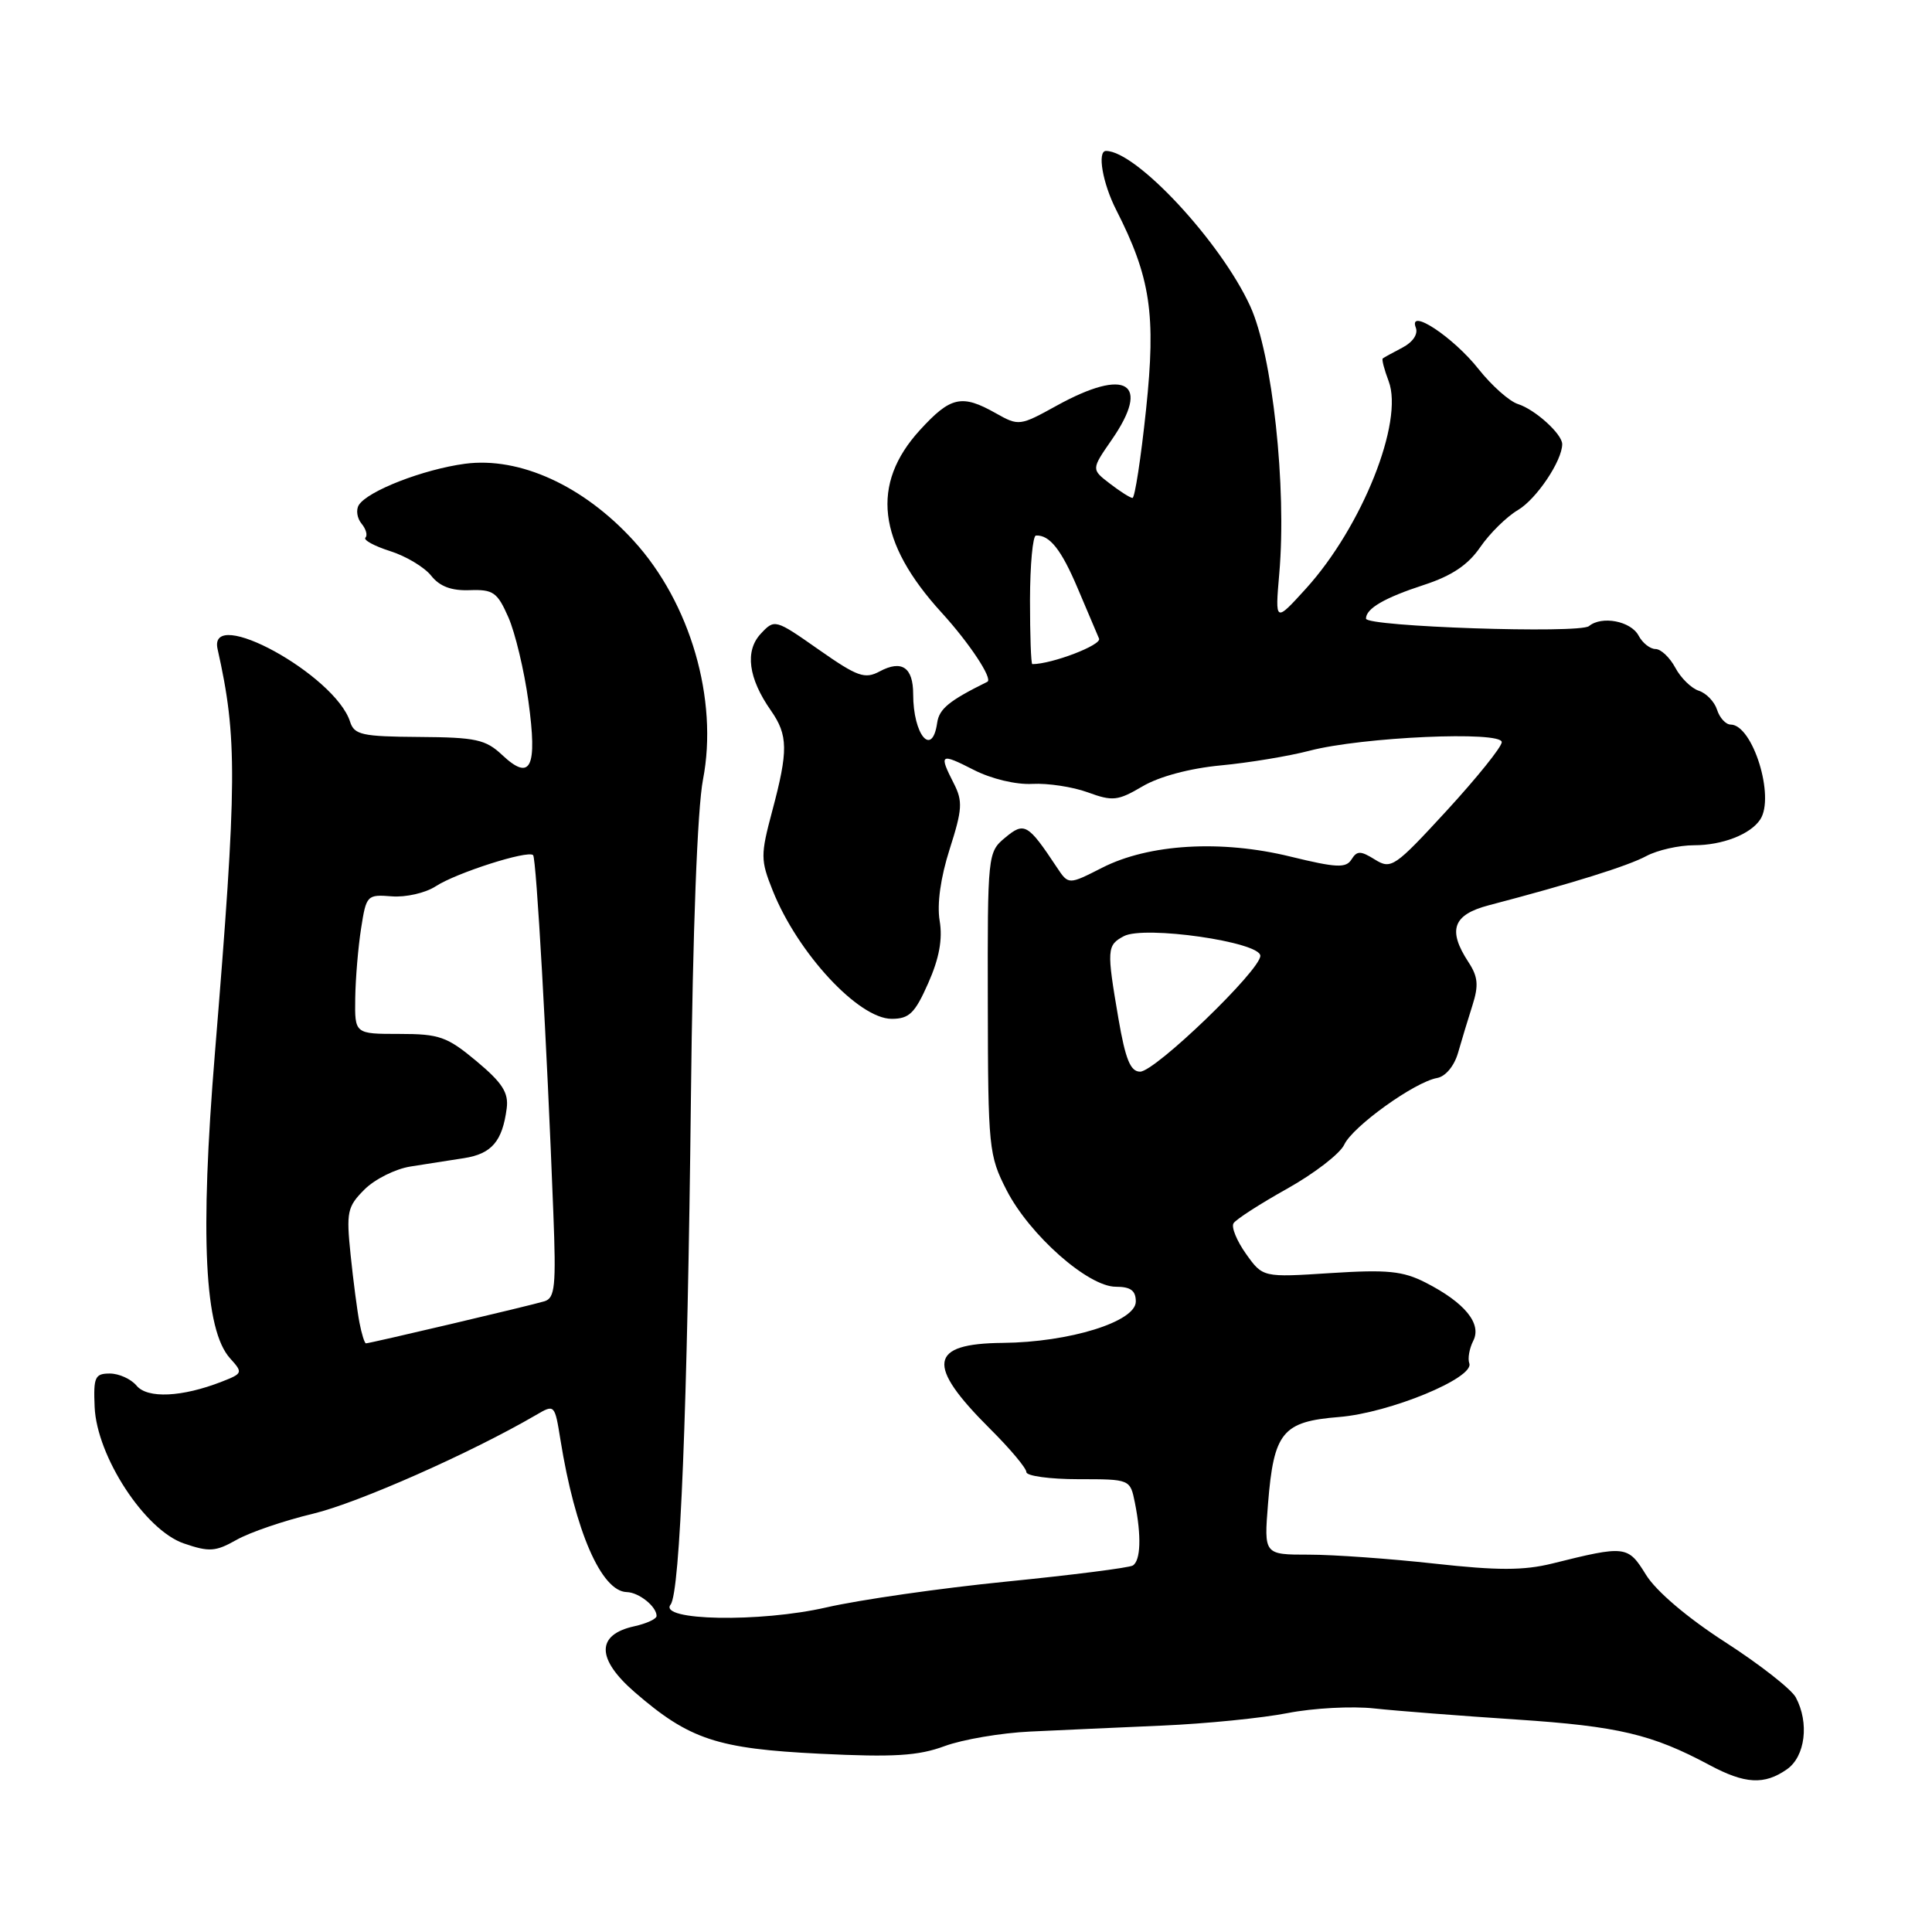 <?xml version="1.0" encoding="UTF-8" standalone="no"?>
<!DOCTYPE svg PUBLIC "-//W3C//DTD SVG 1.1//EN" "http://www.w3.org/Graphics/SVG/1.1/DTD/svg11.dtd" >
<svg xmlns="http://www.w3.org/2000/svg" xmlns:xlink="http://www.w3.org/1999/xlink" version="1.1" viewBox="0 0 256 256">
 <g >
 <path fill="currentColor"
d=" M 236.78 234.44 C 239.21 232.74 239.76 228.28 237.95 224.91 C 237.37 223.83 233.17 220.54 228.61 217.60 C 223.58 214.36 219.45 210.84 218.11 208.68 C 215.70 204.78 215.43 204.75 205.66 207.18 C 201.89 208.11 198.42 208.11 190.11 207.19 C 184.22 206.54 176.72 206.00 173.44 206.00 C 167.48 206.00 167.48 206.00 168.02 199.25 C 168.78 189.76 169.93 188.36 177.44 187.76 C 184.13 187.22 195.38 182.58 194.69 180.65 C 194.46 180.02 194.70 178.68 195.21 177.67 C 196.38 175.40 194.09 172.60 188.90 169.95 C 185.88 168.41 183.84 168.21 176.31 168.69 C 167.33 169.27 167.33 169.27 165.10 166.14 C 163.88 164.42 163.13 162.60 163.45 162.09 C 163.76 161.58 166.97 159.51 170.57 157.50 C 174.17 155.48 177.57 152.86 178.12 151.67 C 179.24 149.26 187.44 143.37 190.42 142.84 C 191.54 142.64 192.69 141.26 193.20 139.50 C 193.67 137.85 194.53 135.02 195.11 133.20 C 195.95 130.57 195.84 129.41 194.58 127.49 C 191.79 123.23 192.51 121.21 197.25 119.96 C 208.35 117.05 215.73 114.74 218.15 113.43 C 219.61 112.65 222.46 112.00 224.47 112.00 C 228.22 112.00 231.93 110.56 233.23 108.60 C 235.23 105.61 232.25 96.02 229.32 96.01 C 228.67 96.00 227.86 95.12 227.52 94.05 C 227.18 92.98 226.09 91.85 225.11 91.53 C 224.13 91.22 222.72 89.85 221.99 88.48 C 221.26 87.12 220.08 86.00 219.37 86.00 C 218.65 86.00 217.64 85.20 217.12 84.22 C 216.09 82.29 212.24 81.56 210.55 82.96 C 209.31 83.99 181.00 83.04 181.00 81.97 C 181.00 80.63 183.45 79.21 188.69 77.50 C 192.37 76.30 194.53 74.85 196.14 72.50 C 197.39 70.68 199.64 68.46 201.14 67.58 C 203.59 66.13 207.00 61.05 207.00 58.85 C 207.00 57.51 203.41 54.26 201.14 53.54 C 200.01 53.19 197.66 51.10 195.93 48.92 C 192.57 44.66 186.56 40.70 187.60 43.41 C 187.93 44.27 187.22 45.33 185.83 46.06 C 184.55 46.73 183.37 47.37 183.22 47.50 C 183.07 47.62 183.42 48.97 184.00 50.50 C 186.04 55.86 180.48 69.80 173.04 78.00 C 168.95 82.50 168.95 82.50 169.51 76.00 C 170.51 64.55 168.60 46.98 165.66 40.57 C 161.76 32.05 150.56 20.00 146.55 20.00 C 145.36 20.00 146.10 24.27 147.89 27.79 C 152.46 36.77 153.19 41.62 151.86 54.25 C 151.18 60.71 150.37 65.99 150.06 65.98 C 149.75 65.97 148.40 65.11 147.05 64.07 C 144.60 62.19 144.60 62.19 147.30 58.29 C 152.56 50.70 149.26 48.65 140.02 53.75 C 135.13 56.45 134.99 56.47 131.94 54.75 C 127.44 52.21 125.96 52.54 121.90 56.98 C 115.34 64.16 116.25 71.85 124.78 81.19 C 128.45 85.21 131.59 89.96 130.83 90.34 C 125.74 92.86 124.45 93.92 124.18 95.78 C 123.52 100.40 121.00 97.39 121.00 91.98 C 121.00 88.43 119.49 87.40 116.57 88.96 C 114.59 90.02 113.63 89.68 108.49 86.08 C 102.70 82.02 102.64 82.01 100.80 83.98 C 98.68 86.26 99.15 89.87 102.15 94.15 C 104.43 97.42 104.46 99.46 102.33 107.44 C 100.76 113.32 100.77 113.96 102.39 118.01 C 105.70 126.30 113.77 135.00 118.15 135.00 C 120.48 135.00 121.23 134.26 123.00 130.26 C 124.45 126.99 124.92 124.45 124.51 122.01 C 124.14 119.80 124.63 116.28 125.84 112.50 C 127.52 107.24 127.59 106.17 126.38 103.80 C 124.38 99.88 124.58 99.74 129.04 102.02 C 131.37 103.21 134.64 103.99 136.79 103.87 C 138.83 103.76 142.14 104.26 144.14 104.99 C 147.44 106.20 148.12 106.12 151.40 104.19 C 153.61 102.89 157.65 101.81 161.76 101.42 C 165.47 101.07 170.75 100.20 173.50 99.48 C 180.47 97.65 199.00 96.83 198.99 98.34 C 198.98 98.98 195.70 103.05 191.71 107.40 C 184.80 114.91 184.34 115.23 182.19 113.90 C 180.28 112.71 179.81 112.71 179.08 113.88 C 178.35 115.05 177.09 114.99 171.02 113.51 C 161.83 111.25 152.23 111.82 146.04 114.98 C 141.58 117.25 141.58 117.25 140.04 114.93 C 136.20 109.14 135.73 108.87 133.18 111.00 C 130.88 112.91 130.85 113.21 130.89 132.93 C 130.92 152.16 131.02 153.10 133.38 157.71 C 136.43 163.65 144.18 170.50 147.85 170.50 C 149.82 170.50 150.50 171.01 150.50 172.46 C 150.50 175.13 141.71 177.86 132.86 177.94 C 123.07 178.03 122.66 180.83 131.17 189.31 C 133.83 191.95 136.00 194.54 136.00 195.06 C 136.00 195.57 139.09 196.00 142.88 196.00 C 149.75 196.00 149.75 196.00 150.38 199.12 C 151.26 203.54 151.15 206.79 150.10 207.44 C 149.61 207.74 142.07 208.70 133.35 209.57 C 124.63 210.44 113.90 211.98 109.50 212.99 C 100.71 215.01 87.17 214.76 88.86 212.61 C 90.12 211.00 91.09 186.69 91.55 145.50 C 91.79 123.31 92.41 107.12 93.15 103.30 C 95.20 92.69 91.48 79.88 83.95 71.64 C 77.30 64.35 68.84 60.50 61.62 61.45 C 56.09 62.19 48.70 65.06 47.54 66.93 C 47.15 67.57 47.31 68.67 47.91 69.39 C 48.50 70.10 48.73 70.94 48.42 71.24 C 48.12 71.55 49.58 72.35 51.68 73.02 C 53.78 73.68 56.23 75.15 57.13 76.28 C 58.26 77.71 59.82 78.29 62.24 78.20 C 65.35 78.09 65.90 78.47 67.36 81.79 C 68.26 83.83 69.46 88.84 70.02 92.93 C 71.23 101.74 70.33 103.60 66.54 100.04 C 64.35 97.98 63.05 97.70 55.53 97.65 C 47.98 97.60 46.94 97.37 46.39 95.64 C 44.42 89.44 27.52 80.16 28.83 86.00 C 31.47 97.79 31.43 103.45 28.48 139.50 C 26.48 163.89 27.09 176.23 30.49 179.99 C 32.21 181.89 32.17 181.99 29.38 183.08 C 24.13 185.13 19.53 185.35 18.09 183.60 C 17.35 182.72 15.76 182.00 14.55 182.00 C 12.58 182.00 12.37 182.47 12.54 186.43 C 12.82 192.98 19.20 202.74 24.35 204.51 C 27.73 205.67 28.56 205.61 31.34 204.04 C 33.08 203.05 37.65 201.49 41.50 200.57 C 47.47 199.13 62.40 192.52 71.00 187.51 C 73.49 186.05 73.50 186.06 74.26 190.77 C 76.20 202.87 79.68 210.87 83.05 210.96 C 84.66 211.00 87.00 212.87 87.00 214.12 C 87.00 214.52 85.67 215.13 84.05 215.49 C 78.98 216.60 79.00 219.80 84.11 224.23 C 91.34 230.49 95.02 231.71 108.66 232.38 C 118.43 232.86 121.68 232.66 125.16 231.37 C 127.55 230.49 132.65 229.62 136.50 229.44 C 140.35 229.26 148.23 228.90 154.01 228.65 C 159.79 228.40 167.27 227.65 170.63 226.99 C 173.99 226.33 179.17 226.05 182.12 226.38 C 185.08 226.70 193.57 227.36 201.00 227.85 C 214.41 228.74 218.90 229.80 226.50 233.87 C 231.22 236.40 233.78 236.54 236.78 234.44 Z  M 47.63 175.25 C 47.34 173.74 46.81 169.71 46.46 166.30 C 45.87 160.59 46.01 159.90 48.30 157.61 C 49.66 156.25 52.40 154.88 54.39 154.57 C 56.37 154.25 59.57 153.76 61.49 153.46 C 65.15 152.89 66.57 151.23 67.14 146.87 C 67.41 144.79 66.58 143.49 63.15 140.62 C 59.24 137.36 58.23 137.00 52.91 137.00 C 47.00 137.00 47.00 137.00 47.07 132.25 C 47.11 129.64 47.46 125.47 47.85 123.00 C 48.53 118.62 48.64 118.51 51.91 118.77 C 53.77 118.92 56.38 118.32 57.73 117.44 C 60.45 115.66 69.95 112.62 70.64 113.31 C 71.07 113.74 72.46 138.20 73.32 160.72 C 73.70 170.46 73.54 172.01 72.13 172.43 C 70.30 172.99 49.01 178.00 48.49 178.00 C 48.31 178.00 47.92 176.76 47.63 175.25 Z  M 148.20 134.98 C 146.63 125.79 146.66 125.25 148.91 124.05 C 151.61 122.60 167.00 124.81 167.00 126.65 C 167.00 128.57 153.06 142.00 151.07 142.00 C 149.79 142.00 149.13 140.38 148.20 134.98 Z  M 136.48 79.50 C 136.49 74.82 136.85 70.98 137.27 70.96 C 139.09 70.87 140.64 72.84 142.82 78.00 C 144.10 81.03 145.37 84.00 145.63 84.62 C 146.00 85.47 139.38 88.00 136.79 88.00 C 136.61 88.00 136.48 84.17 136.48 79.50 Z "/>
</g>
</svg>
